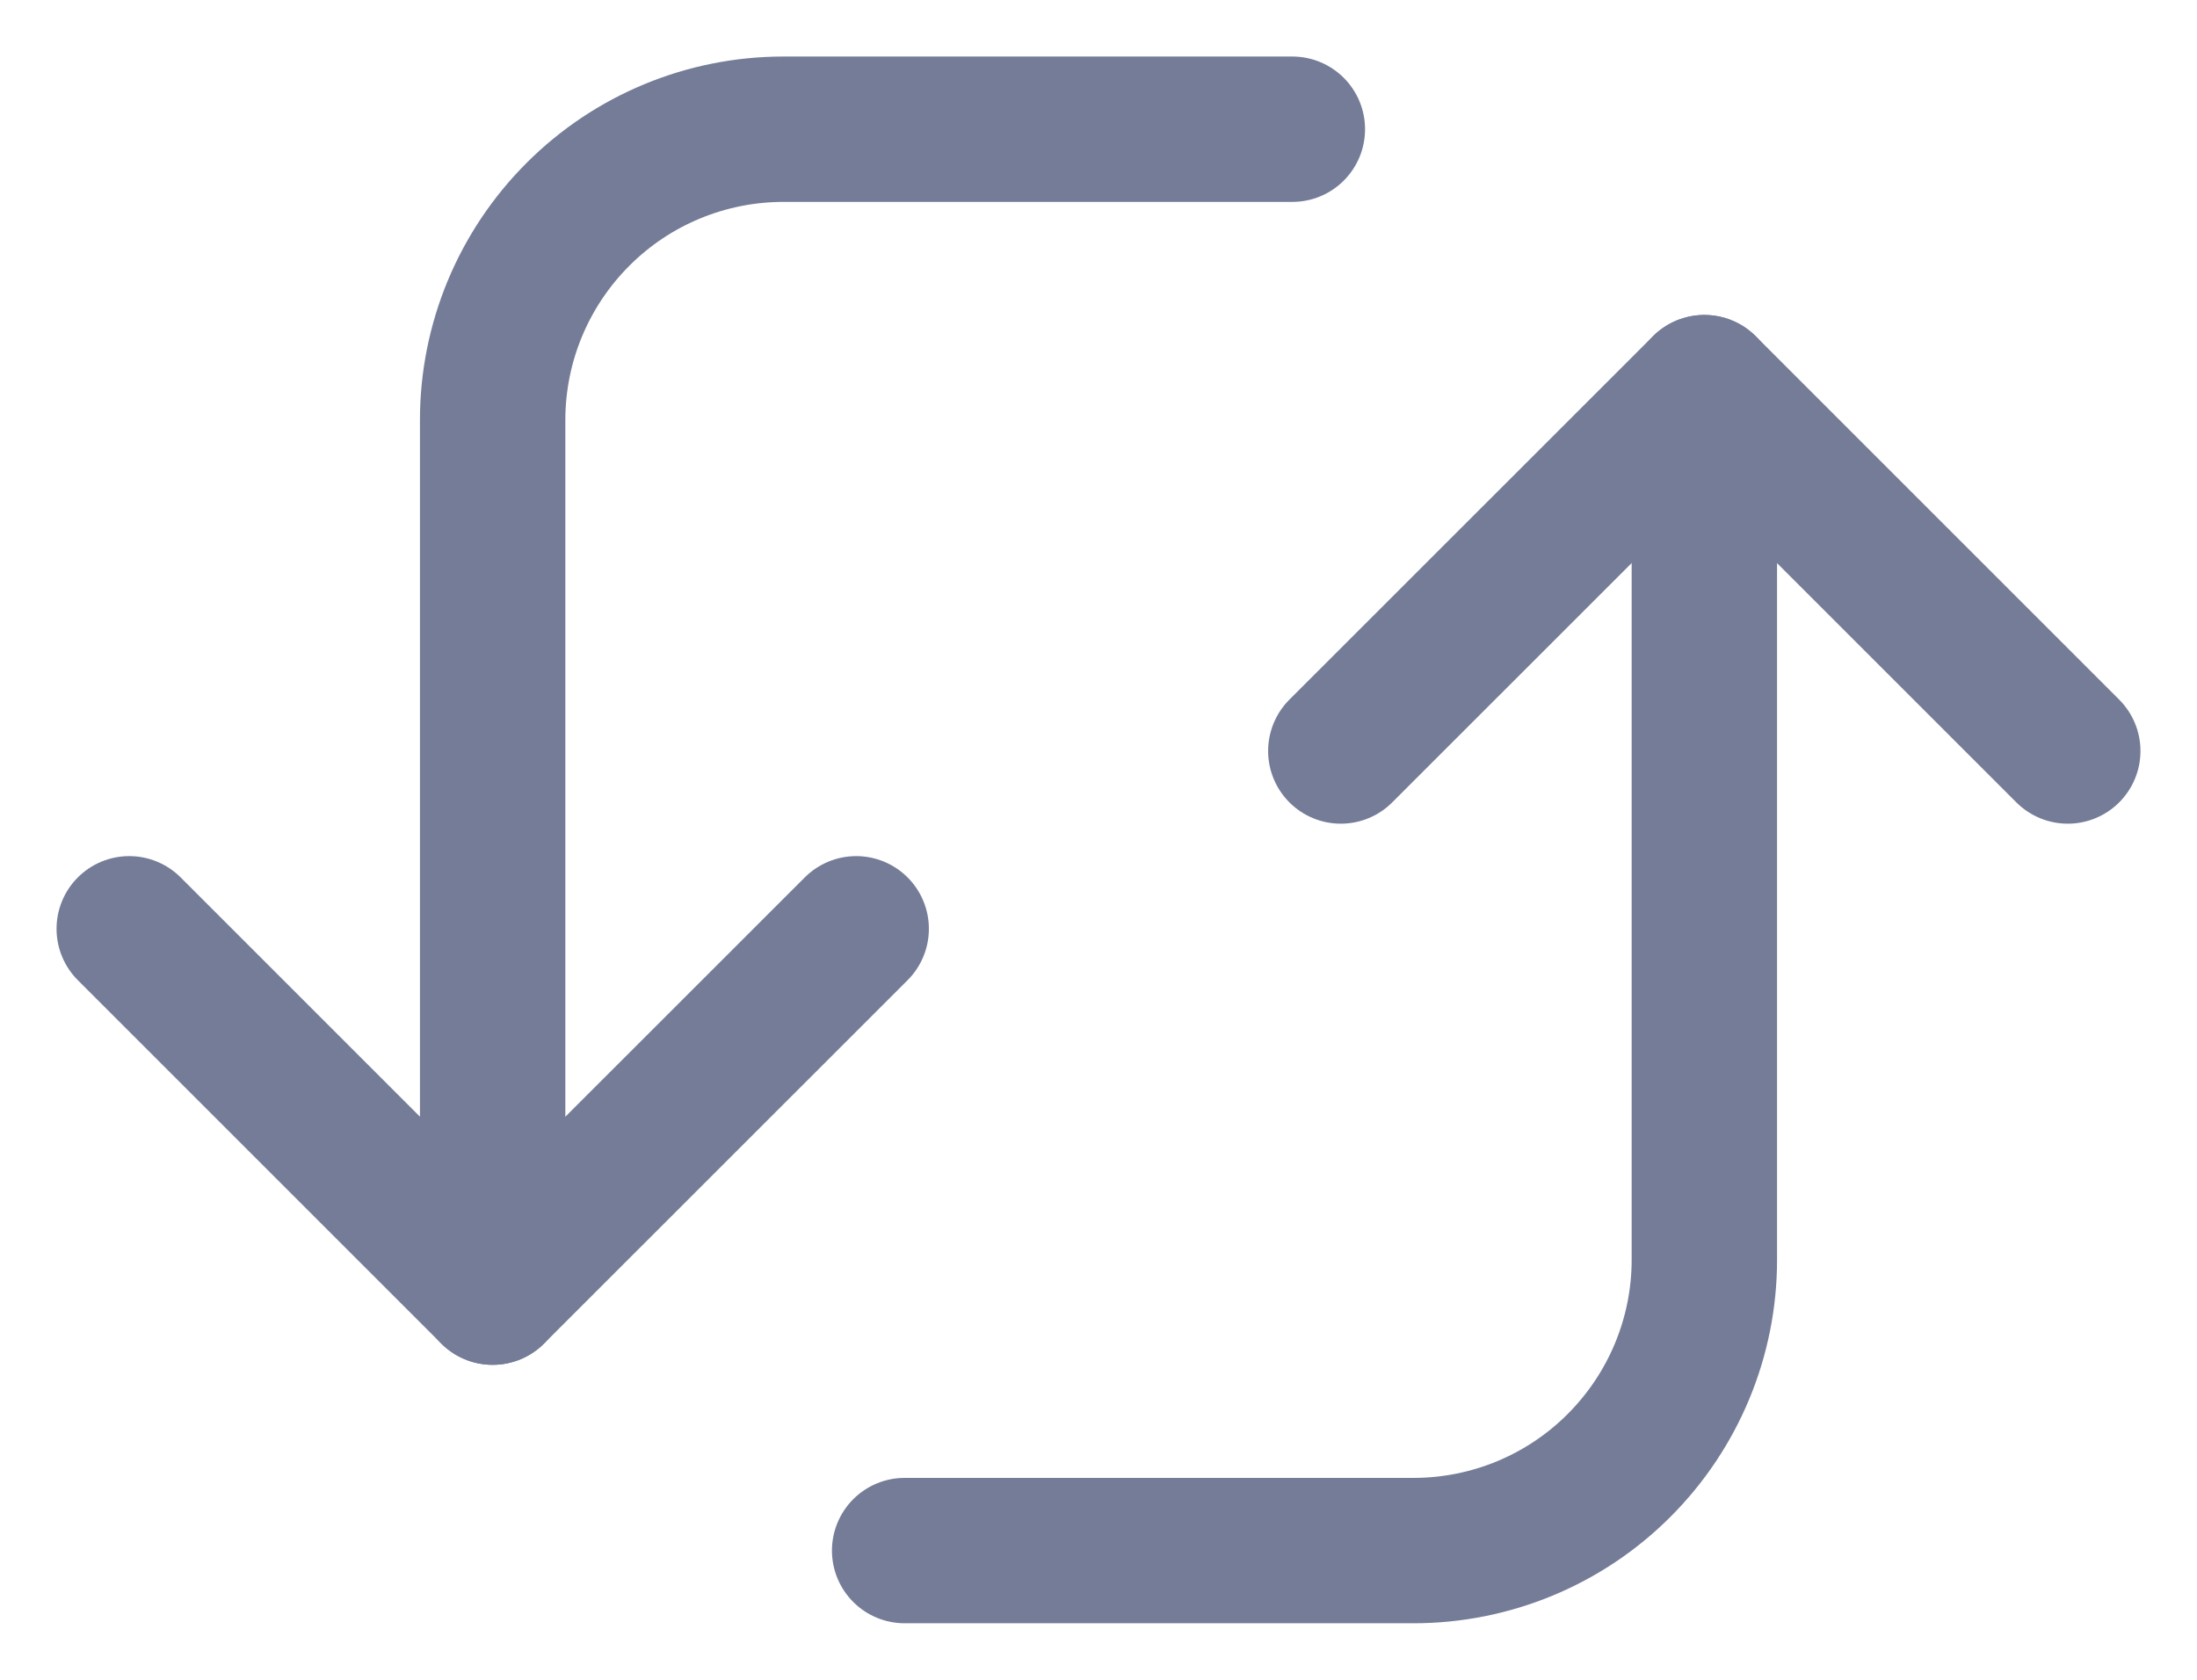 <svg width="17" height="13" viewBox="0 0 17 13" fill="none" xmlns="http://www.w3.org/2000/svg">
<path d="M6.625 7.188L3.812 10L1 7.188" stroke="#747C98" stroke-width="1.125" stroke-linecap="round" stroke-linejoin="round"/>
<path d="M10 1H6.062C5.466 1 4.893 1.237 4.472 1.659C4.05 2.081 3.812 2.653 3.812 3.25V10" stroke="#747C98" stroke-width="1.125" stroke-linecap="round" stroke-linejoin="round"/>
<path d="M10.375 5.812L13.188 3L16 5.812" stroke="#747C98" stroke-width="1.125" stroke-linecap="round" stroke-linejoin="round"/>
<path d="M7 12L10.938 12C11.534 12 12.107 11.763 12.528 11.341C12.95 10.919 13.188 10.347 13.188 9.75L13.188 3" stroke="#747C98" stroke-width="1.125" stroke-linecap="round" stroke-linejoin="round"/>
</svg>
